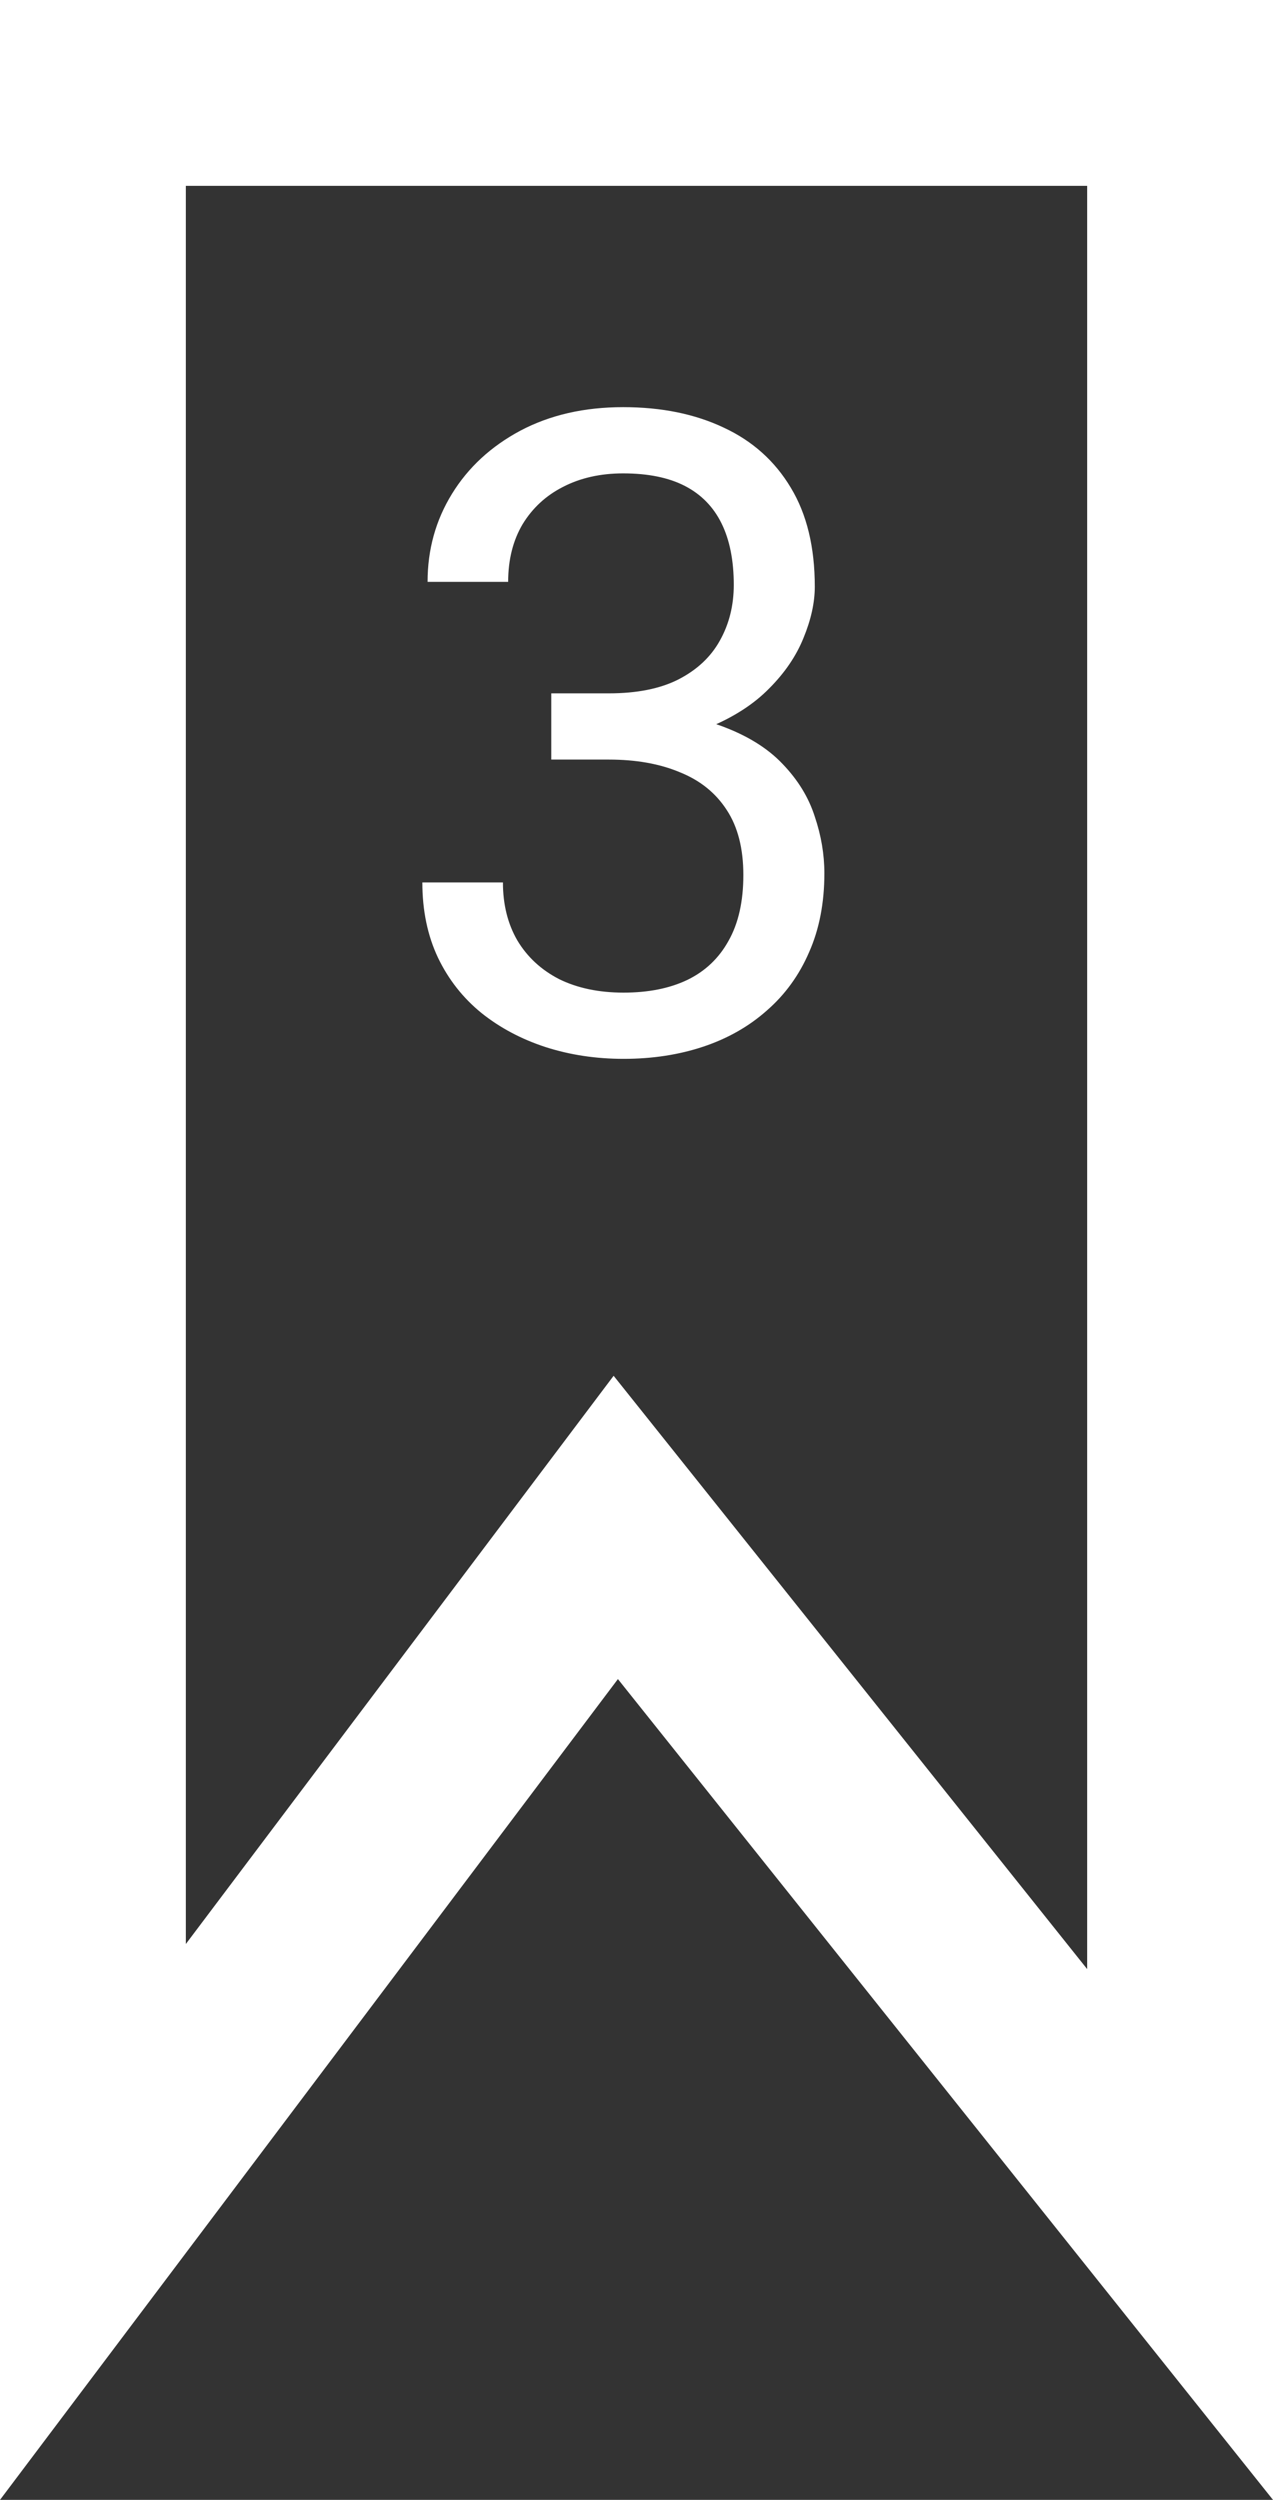 <svg width="137" height="269" viewBox="0 0 137 269" fill="none" xmlns="http://www.w3.org/2000/svg">
<rect x="0" y="0" width="137" height="269" fill="#333333" stroke="none"/>
<path d="M58.511 174.663L10 239.093V10H127V240.442L74.316 174.44L66.269 164.36L58.511 174.663Z" stroke="white" stroke-width="20"/>
<path d="M59.328 74.609H65.516C68.547 74.609 71.047 74.109 73.016 73.109C75.016 72.078 76.5 70.688 77.469 68.938C78.469 67.156 78.969 65.156 78.969 62.938C78.969 60.312 78.531 58.109 77.656 56.328C76.781 54.547 75.469 53.203 73.719 52.297C71.969 51.391 69.75 50.938 67.062 50.938C64.625 50.938 62.469 51.422 60.594 52.391C58.75 53.328 57.297 54.672 56.234 56.422C55.203 58.172 54.688 60.234 54.688 62.609H46.016C46.016 59.141 46.891 55.984 48.641 53.141C50.391 50.297 52.844 48.031 56 46.344C59.188 44.656 62.875 43.812 67.062 43.812C71.188 43.812 74.797 44.547 77.891 46.016C80.984 47.453 83.391 49.609 85.109 52.484C86.828 55.328 87.688 58.875 87.688 63.125C87.688 64.844 87.281 66.688 86.469 68.656C85.688 70.594 84.453 72.406 82.766 74.094C81.109 75.781 78.953 77.172 76.297 78.266C73.641 79.328 70.453 79.859 66.734 79.859H59.328V74.609ZM59.328 81.734V76.531H66.734C71.078 76.531 74.672 77.047 77.516 78.078C80.359 79.109 82.594 80.484 84.219 82.203C85.875 83.922 87.031 85.812 87.688 87.875C88.375 89.906 88.719 91.938 88.719 93.969C88.719 97.156 88.172 99.984 87.078 102.453C86.016 104.922 84.5 107.016 82.531 108.734C80.594 110.453 78.312 111.75 75.688 112.625C73.062 113.5 70.203 113.938 67.109 113.938C64.141 113.938 61.344 113.516 58.719 112.672C56.125 111.828 53.828 110.609 51.828 109.016C49.828 107.391 48.266 105.406 47.141 103.062C46.016 100.688 45.453 97.984 45.453 94.953H54.125C54.125 97.328 54.641 99.406 55.672 101.188C56.734 102.969 58.234 104.359 60.172 105.359C62.141 106.328 64.453 106.812 67.109 106.812C69.766 106.812 72.047 106.359 73.953 105.453C75.891 104.516 77.375 103.109 78.406 101.234C79.469 99.359 80 97 80 94.156C80 91.312 79.406 88.984 78.219 87.172C77.031 85.328 75.344 83.969 73.156 83.094C71 82.188 68.453 81.734 65.516 81.734H59.328Z" fill="white"/>
</svg>
